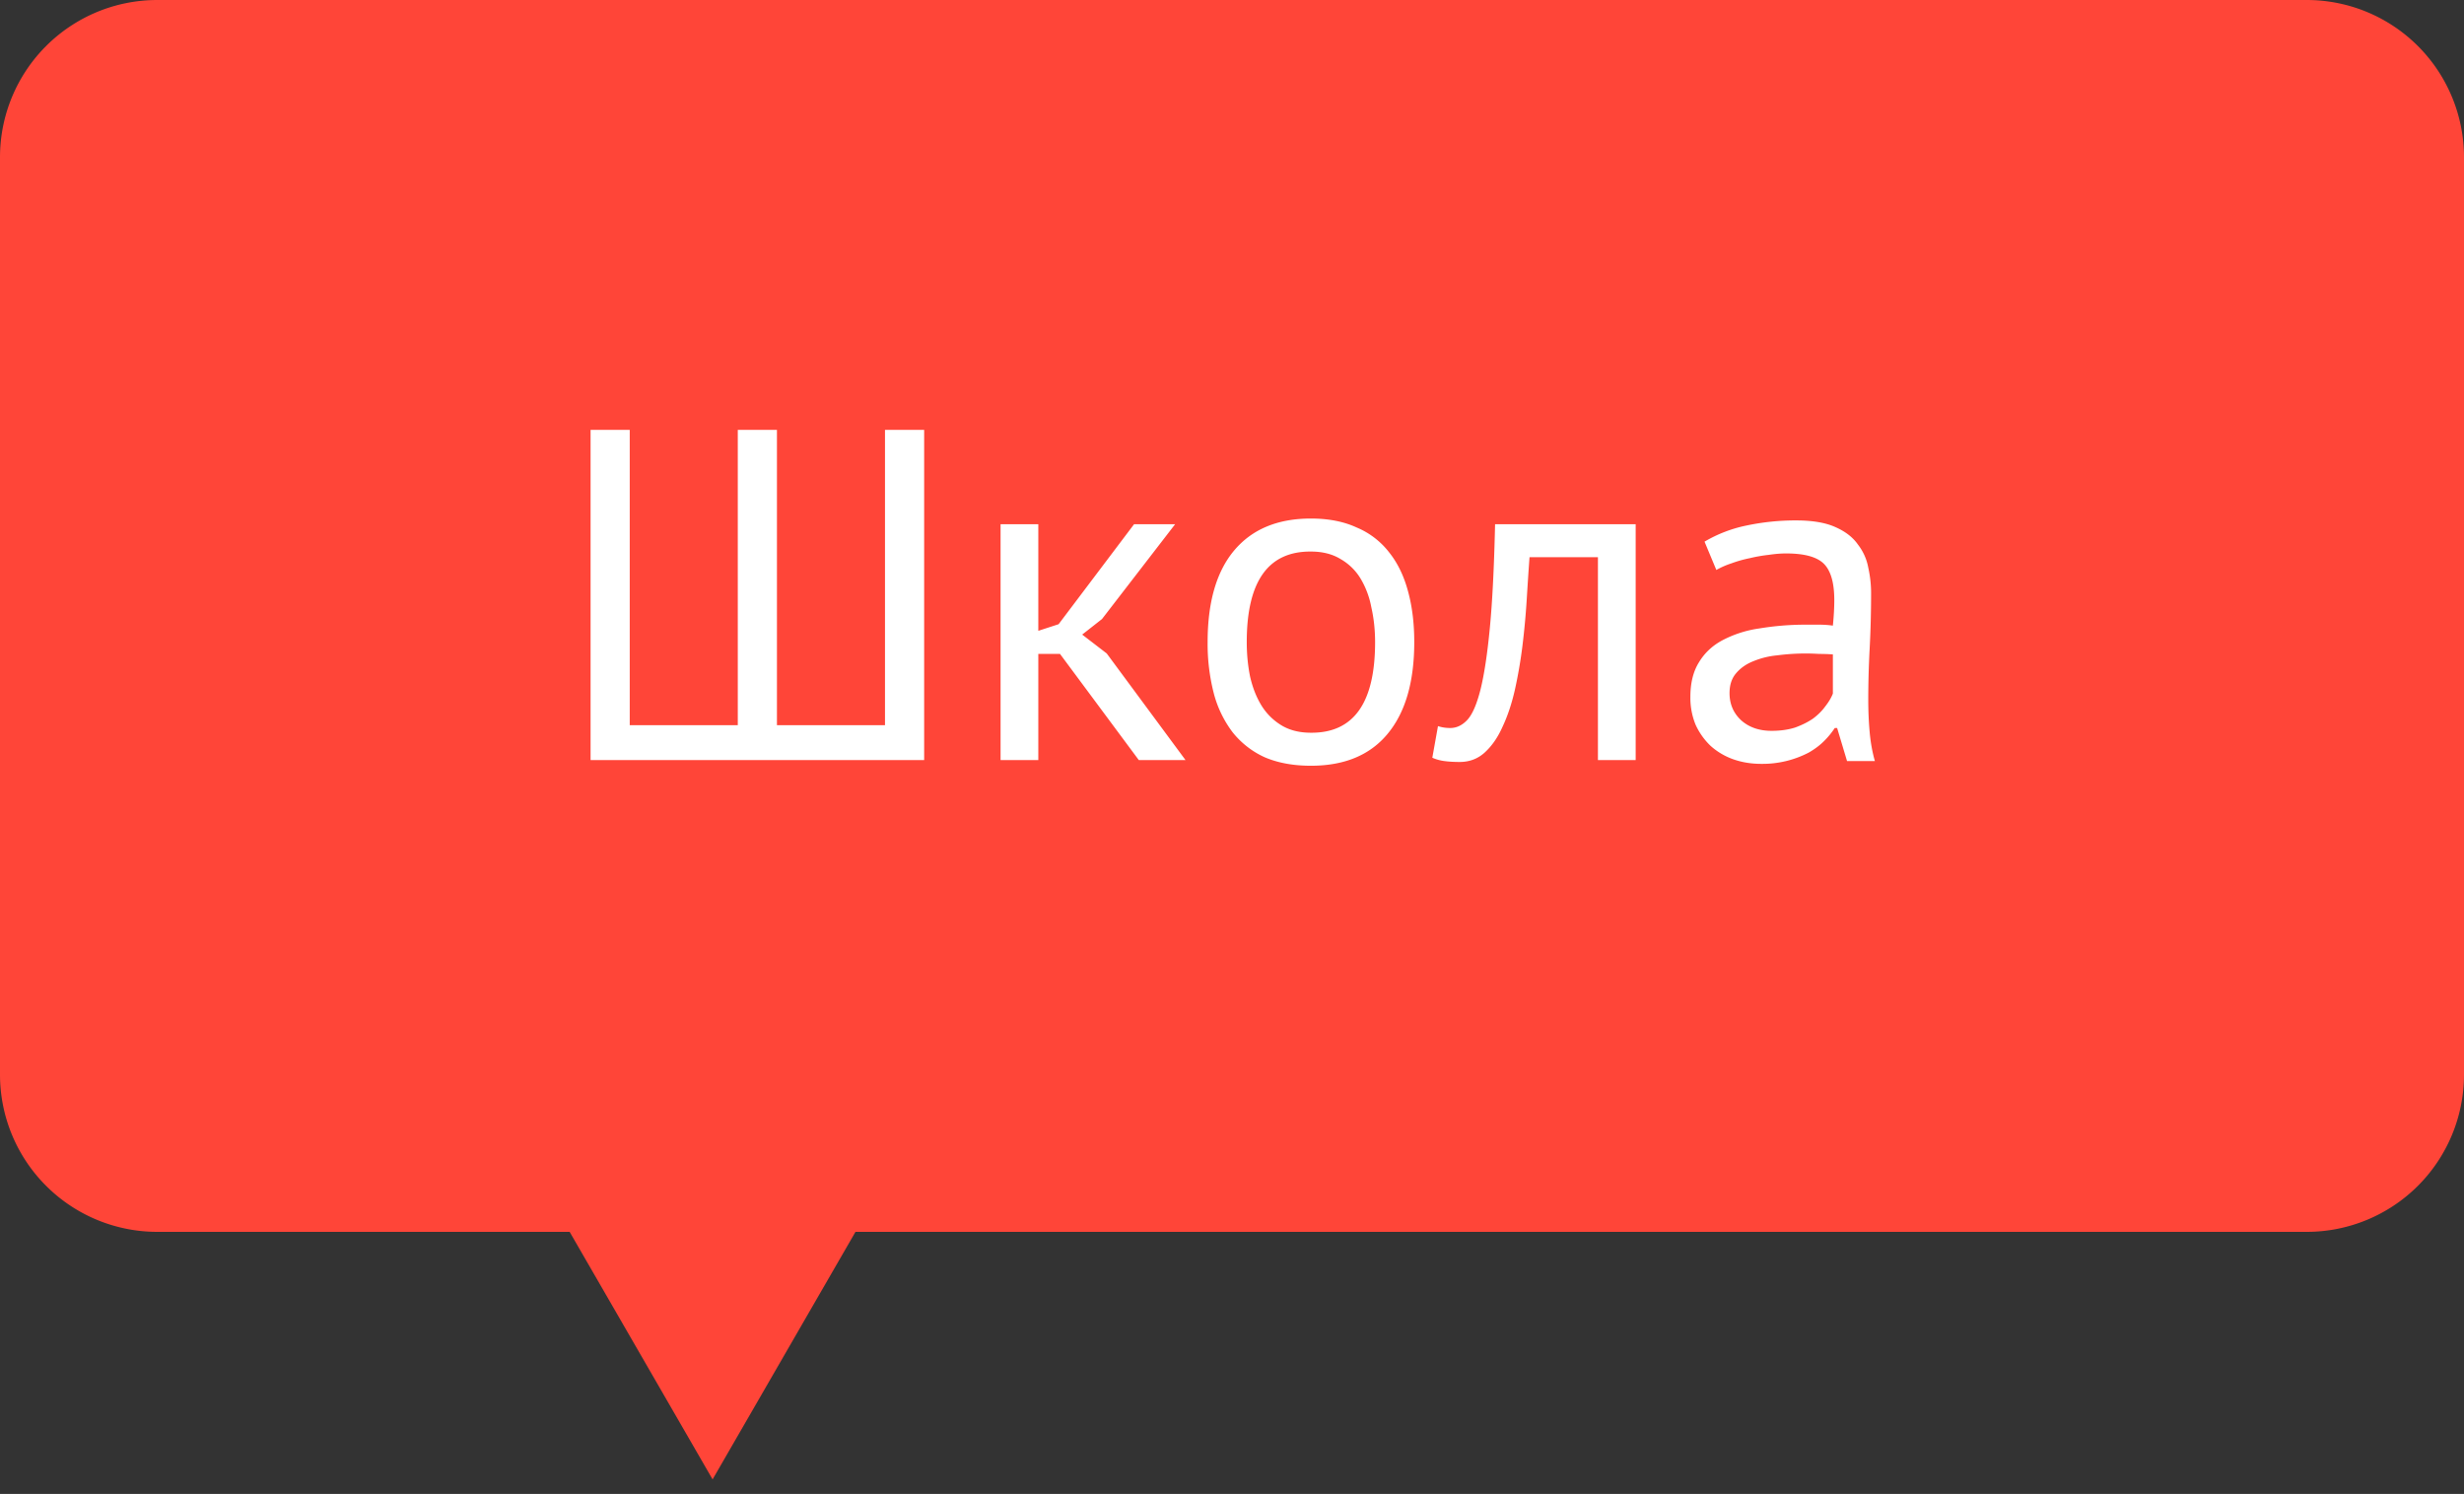<svg width="94" height="57" viewBox="0 0 94 57" fill="none" xmlns="http://www.w3.org/2000/svg"><rect x="0" y="0" width="94" height="57" fill="#333333" stroke="none"/><path fill-rule="evenodd" clip-rule="evenodd" d="M6 0a6 6 0 00-6 6v35a6 6 0 006 6h15.732l5.453 9.444L32.636 47H88a6 6 0 006-6V6a6 6 0 00-6-6H6z" fill="#FF4538"/><path d="M22.53 29V16.4h1.494v11.268h4.122V16.4h1.494v11.268h4.122V16.4h1.494V29H22.53zm17.91-4.05h-.829V29h-1.44v-9h1.44v4.068l.774-.252L43.265 20h1.566l-2.79 3.618-.756.594.936.72L45.227 29h-1.782l-3.006-4.05zm5.63-.45c0-1.524.336-2.688 1.008-3.492.683-.816 1.661-1.224 2.933-1.224.672 0 1.255.114 1.746.342a3.05 3.05 0 011.242.954c.325.408.564.906.72 1.494.157.576.234 1.218.234 1.926 0 1.524-.342 2.694-1.026 3.51-.672.804-1.644 1.206-2.916 1.206-.672 0-1.26-.108-1.764-.324a3.319 3.319 0 01-1.224-.954 4.222 4.222 0 01-.72-1.494 7.573 7.573 0 01-.233-1.944zm1.493 0c0 .456.042.894.127 1.314.096.42.24.786.431 1.098.192.312.444.564.756.756.313.192.69.288 1.134.288 1.633.012 2.448-1.14 2.448-3.456 0-.468-.048-.912-.144-1.332a3.32 3.32 0 00-.413-1.098 2.12 2.12 0 00-.757-.738c-.312-.192-.69-.288-1.134-.288-1.632-.012-2.448 1.14-2.448 3.456zm13.397-3.24h-2.61c-.036.504-.072 1.05-.108 1.638a29.51 29.51 0 01-.162 1.746 18.015 18.015 0 01-.288 1.674c-.12.528-.276.996-.468 1.404-.18.408-.408.738-.684.99-.264.24-.582.36-.954.36-.228 0-.426-.012-.594-.036a1.646 1.646 0 01-.45-.126l.216-1.206c.144.048.3.072.468.072.24 0 .456-.102.648-.306.192-.204.36-.588.504-1.152.144-.576.264-1.368.36-2.376.096-1.008.162-2.322.198-3.942H62.4v9h-1.44v-7.74zm4.067-.594a5.19 5.19 0 011.584-.612 9.026 9.026 0 011.908-.198c.624 0 1.122.084 1.494.252.384.168.672.39.864.666.204.264.336.558.396.882.072.324.108.648.108.972 0 .72-.018 1.422-.054 2.106a37.07 37.07 0 00-.054 1.944c0 .444.018.864.054 1.26.036.396.102.762.198 1.098h-1.062l-.378-1.26h-.09a3.061 3.061 0 01-.414.504c-.156.156-.348.3-.576.432a3.812 3.812 0 01-1.818.432c-.384 0-.744-.06-1.08-.18a2.6 2.6 0 01-.846-.504 2.618 2.618 0 01-.576-.81 2.703 2.703 0 01-.198-1.062c0-.528.108-.966.324-1.314.216-.36.516-.642.9-.846a4.293 4.293 0 011.404-.45 10.638 10.638 0 011.818-.144h.486c.168 0 .336.012.504.036.036-.36.054-.684.054-.972 0-.66-.132-1.122-.396-1.386-.264-.264-.744-.396-1.44-.396-.204 0-.426.018-.666.054a5.686 5.686 0 00-.72.126c-.24.048-.474.114-.702.198a3.198 3.198 0 00-.576.252l-.45-1.08zm2.556 7.218c.336 0 .636-.042.9-.126.264-.096.492-.21.684-.342.192-.144.348-.3.468-.468.132-.168.228-.33.288-.486v-1.494a7.33 7.33 0 00-.522-.018 8.3 8.3 0 00-1.602.054 3.15 3.15 0 00-.936.234c-.264.108-.48.264-.648.468-.156.192-.234.438-.234.738 0 .42.15.768.45 1.044.3.264.684.396 1.152.396z" fill="#fff"/></svg>